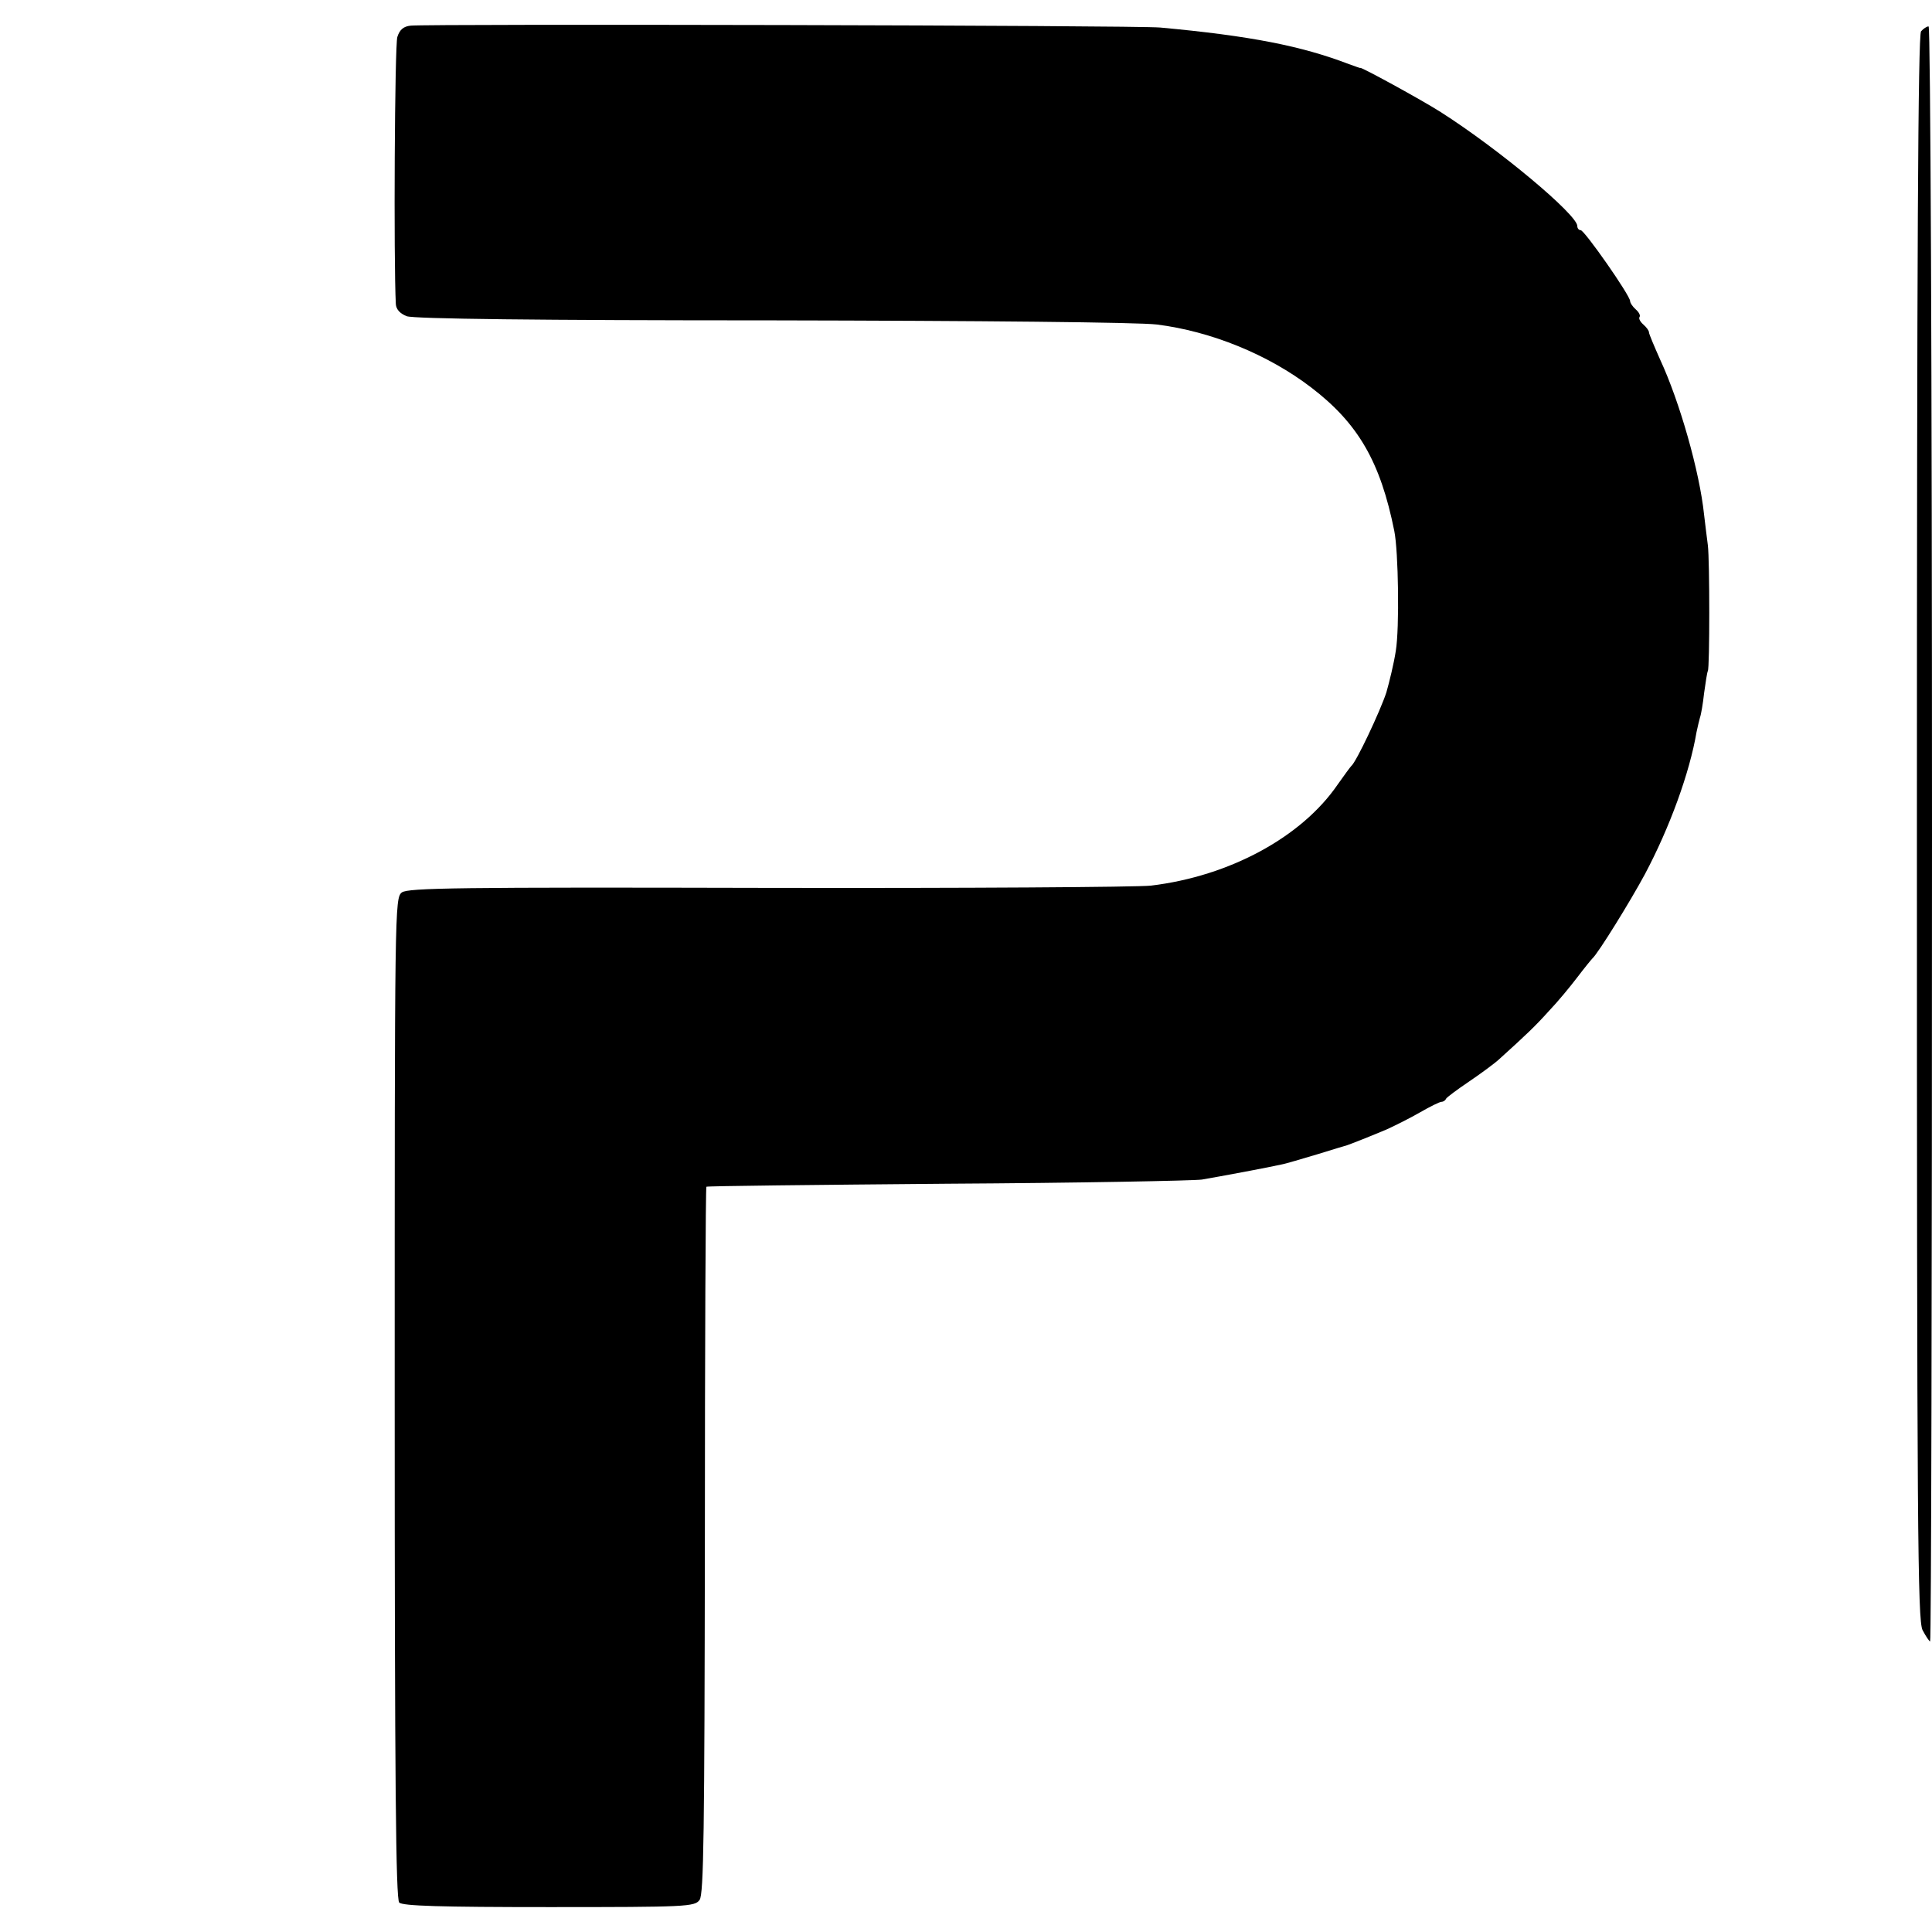 <?xml version="1.0" standalone="no"?>
<!DOCTYPE svg PUBLIC "-//W3C//DTD SVG 20010904//EN"
 "http://www.w3.org/TR/2001/REC-SVG-20010904/DTD/svg10.dtd">
<svg version="1.0" xmlns="http://www.w3.org/2000/svg"
 width="512pt" height="512pt" viewBox="0 0 512 512"
 preserveAspectRatio="xMidYMid meet">
<g transform="translate(0,512) scale(0.1,-0.1)"
fill="#000000" stroke="none">
<path d="M1088 5052 c-19 -2 -29 -11 -35 -30 -7 -21 -10 -593 -4 -708 1 -14
11 -25 29 -32 18 -7 349 -11 967 -11 554 -1 973 -5 1021 -11 143 -18 294 -79
409 -167 124 -95 183 -196 220 -380 11 -54 14 -258 4 -318 -5 -33 -17 -82 -25
-110 -16 -49 -80 -185 -93 -195 -3 -3 -19 -25 -36 -49 -95 -139 -286 -243
-495 -268 -36 -4 -492 -7 -1015 -6 -822 2 -953 0 -970 -12 -19 -15 -19 -37
-19 -1340 0 -1018 3 -1328 12 -1337 9 -9 110 -12 397 -12 365 0 386 1 399 19
11 15 13 179 14 953 0 514 2 935 4 937 2 2 289 5 638 8 349 2 653 8 675 11 47
8 181 33 211 40 12 2 54 15 95 27 41 13 76 23 79 24 9 3 65 25 105 42 22 10
62 30 88 45 26 15 52 28 57 28 4 0 10 3 12 8 2 4 29 24 60 45 31 21 68 48 81
60 73 66 96 88 132 128 23 24 56 64 75 89 19 25 37 47 40 50 15 13 102 154
139 223 66 124 119 270 137 377 3 14 7 31 9 38 3 8 8 37 11 65 4 29 8 55 10
59 5 8 5 292 0 333 -2 17 -7 53 -10 81 -12 115 -65 300 -116 410 -16 36 -30
69 -30 73 0 5 -7 14 -15 21 -8 7 -13 16 -10 20 3 4 -2 13 -10 20 -8 7 -15 17
-15 22 0 15 -121 188 -131 188 -5 0 -9 5 -9 11 0 30 -208 204 -362 302 -50 32
-213 121 -213 117 0 -1 -13 4 -30 10 -125 48 -261 75 -500 97 -62 6 -1940 10
-1987 5z"/>
<path d="M5091 5037 c-8 -10 -11 -586 -11 -2111 0 -1863 2 -2100 15 -2126 9
-17 18 -30 20 -30 3 0 5 963 5 2140 0 1221 -4 2140 -9 2140 -5 0 -14 -6 -20
-13z"/>
</g>
</svg>
